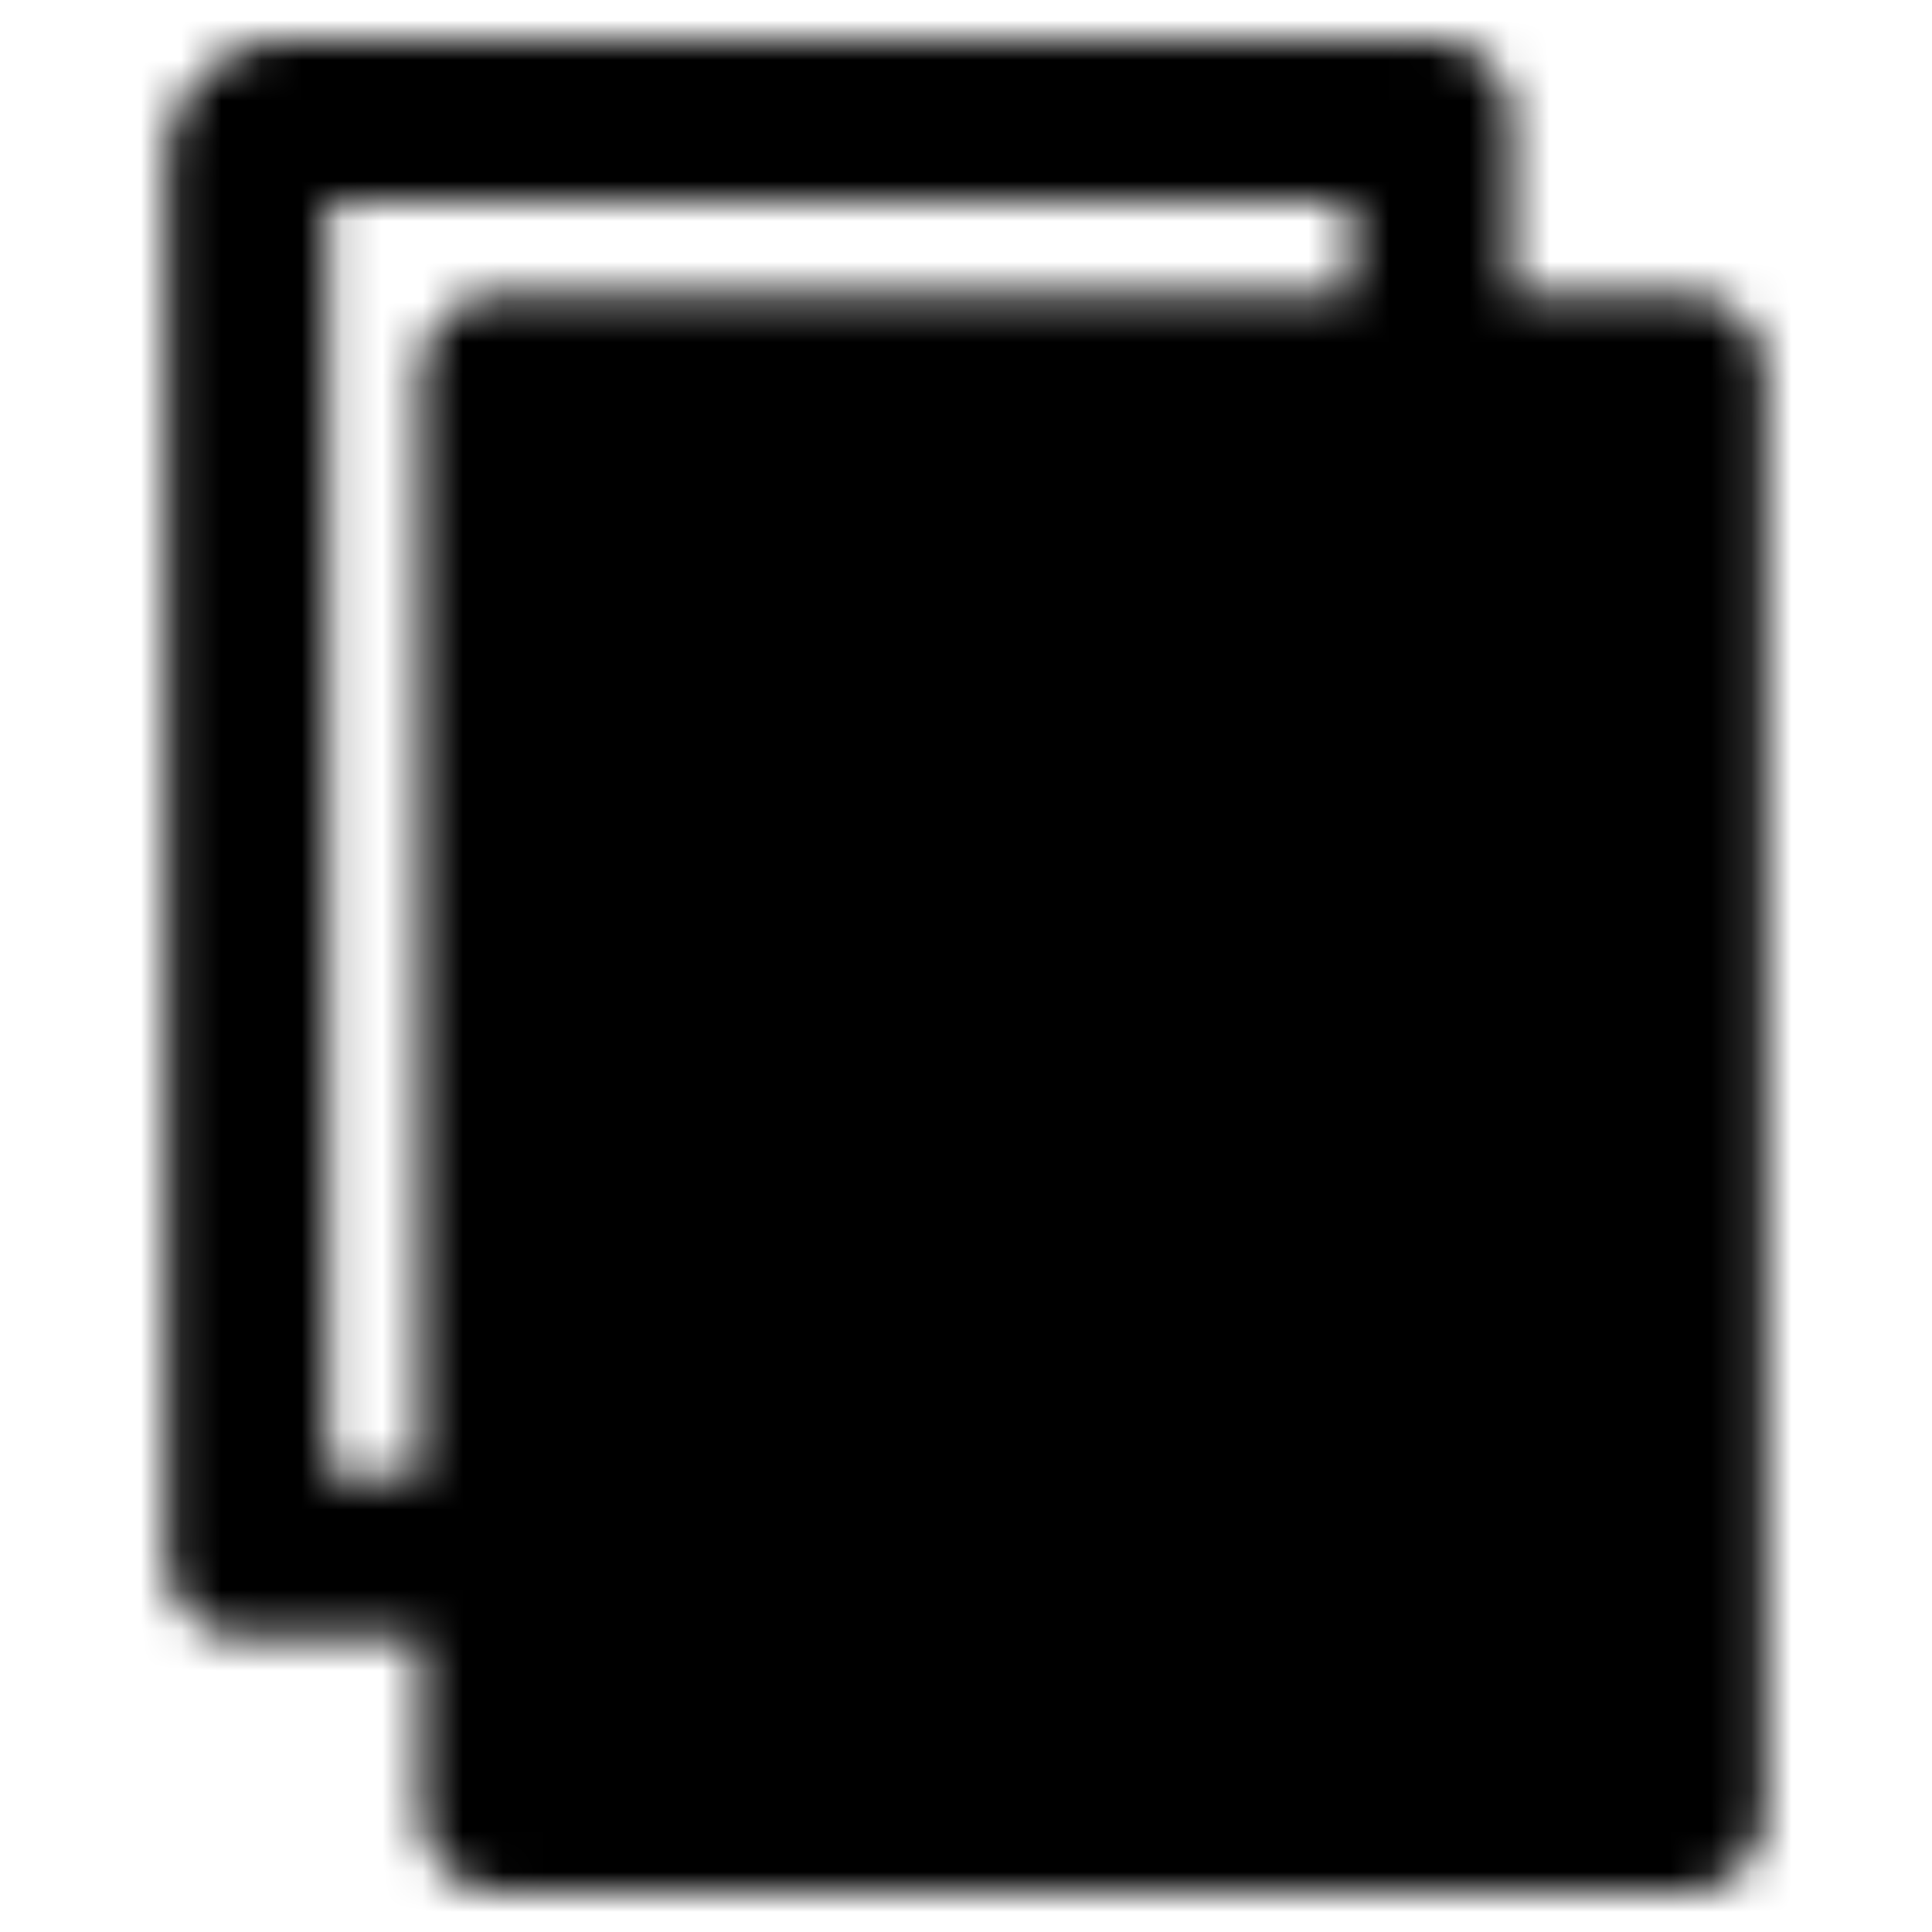 <svg width="48" height="48" fill="none" xmlns="http://www.w3.org/2000/svg"><mask id="prefix__a" style="mask-type:luminance" maskUnits="userSpaceOnUse" x="4" y="1" width="40" height="46"><path d="M12.45 9.299h29.4v35.7h-29.4V9.3z" fill="#fff" stroke="#fff" stroke-width="4" stroke-linejoin="round"/><path d="M35.55 9.3V3H7.2a1.05 1.05 0 00-1.05 1.05V38.7h6.3" stroke="#fff" stroke-width="4" stroke-linecap="round" stroke-linejoin="round"/><path d="M20.85 21.9h12.6m-12.6 8.4h12.6" stroke="#000" stroke-width="4" stroke-linecap="round" stroke-linejoin="round"/></mask><g mask="url(#prefix__a)"><path d="M-1.201-1.2h50.4v50.4H-1.2V-1.2z" fill="#000"/></g></svg>